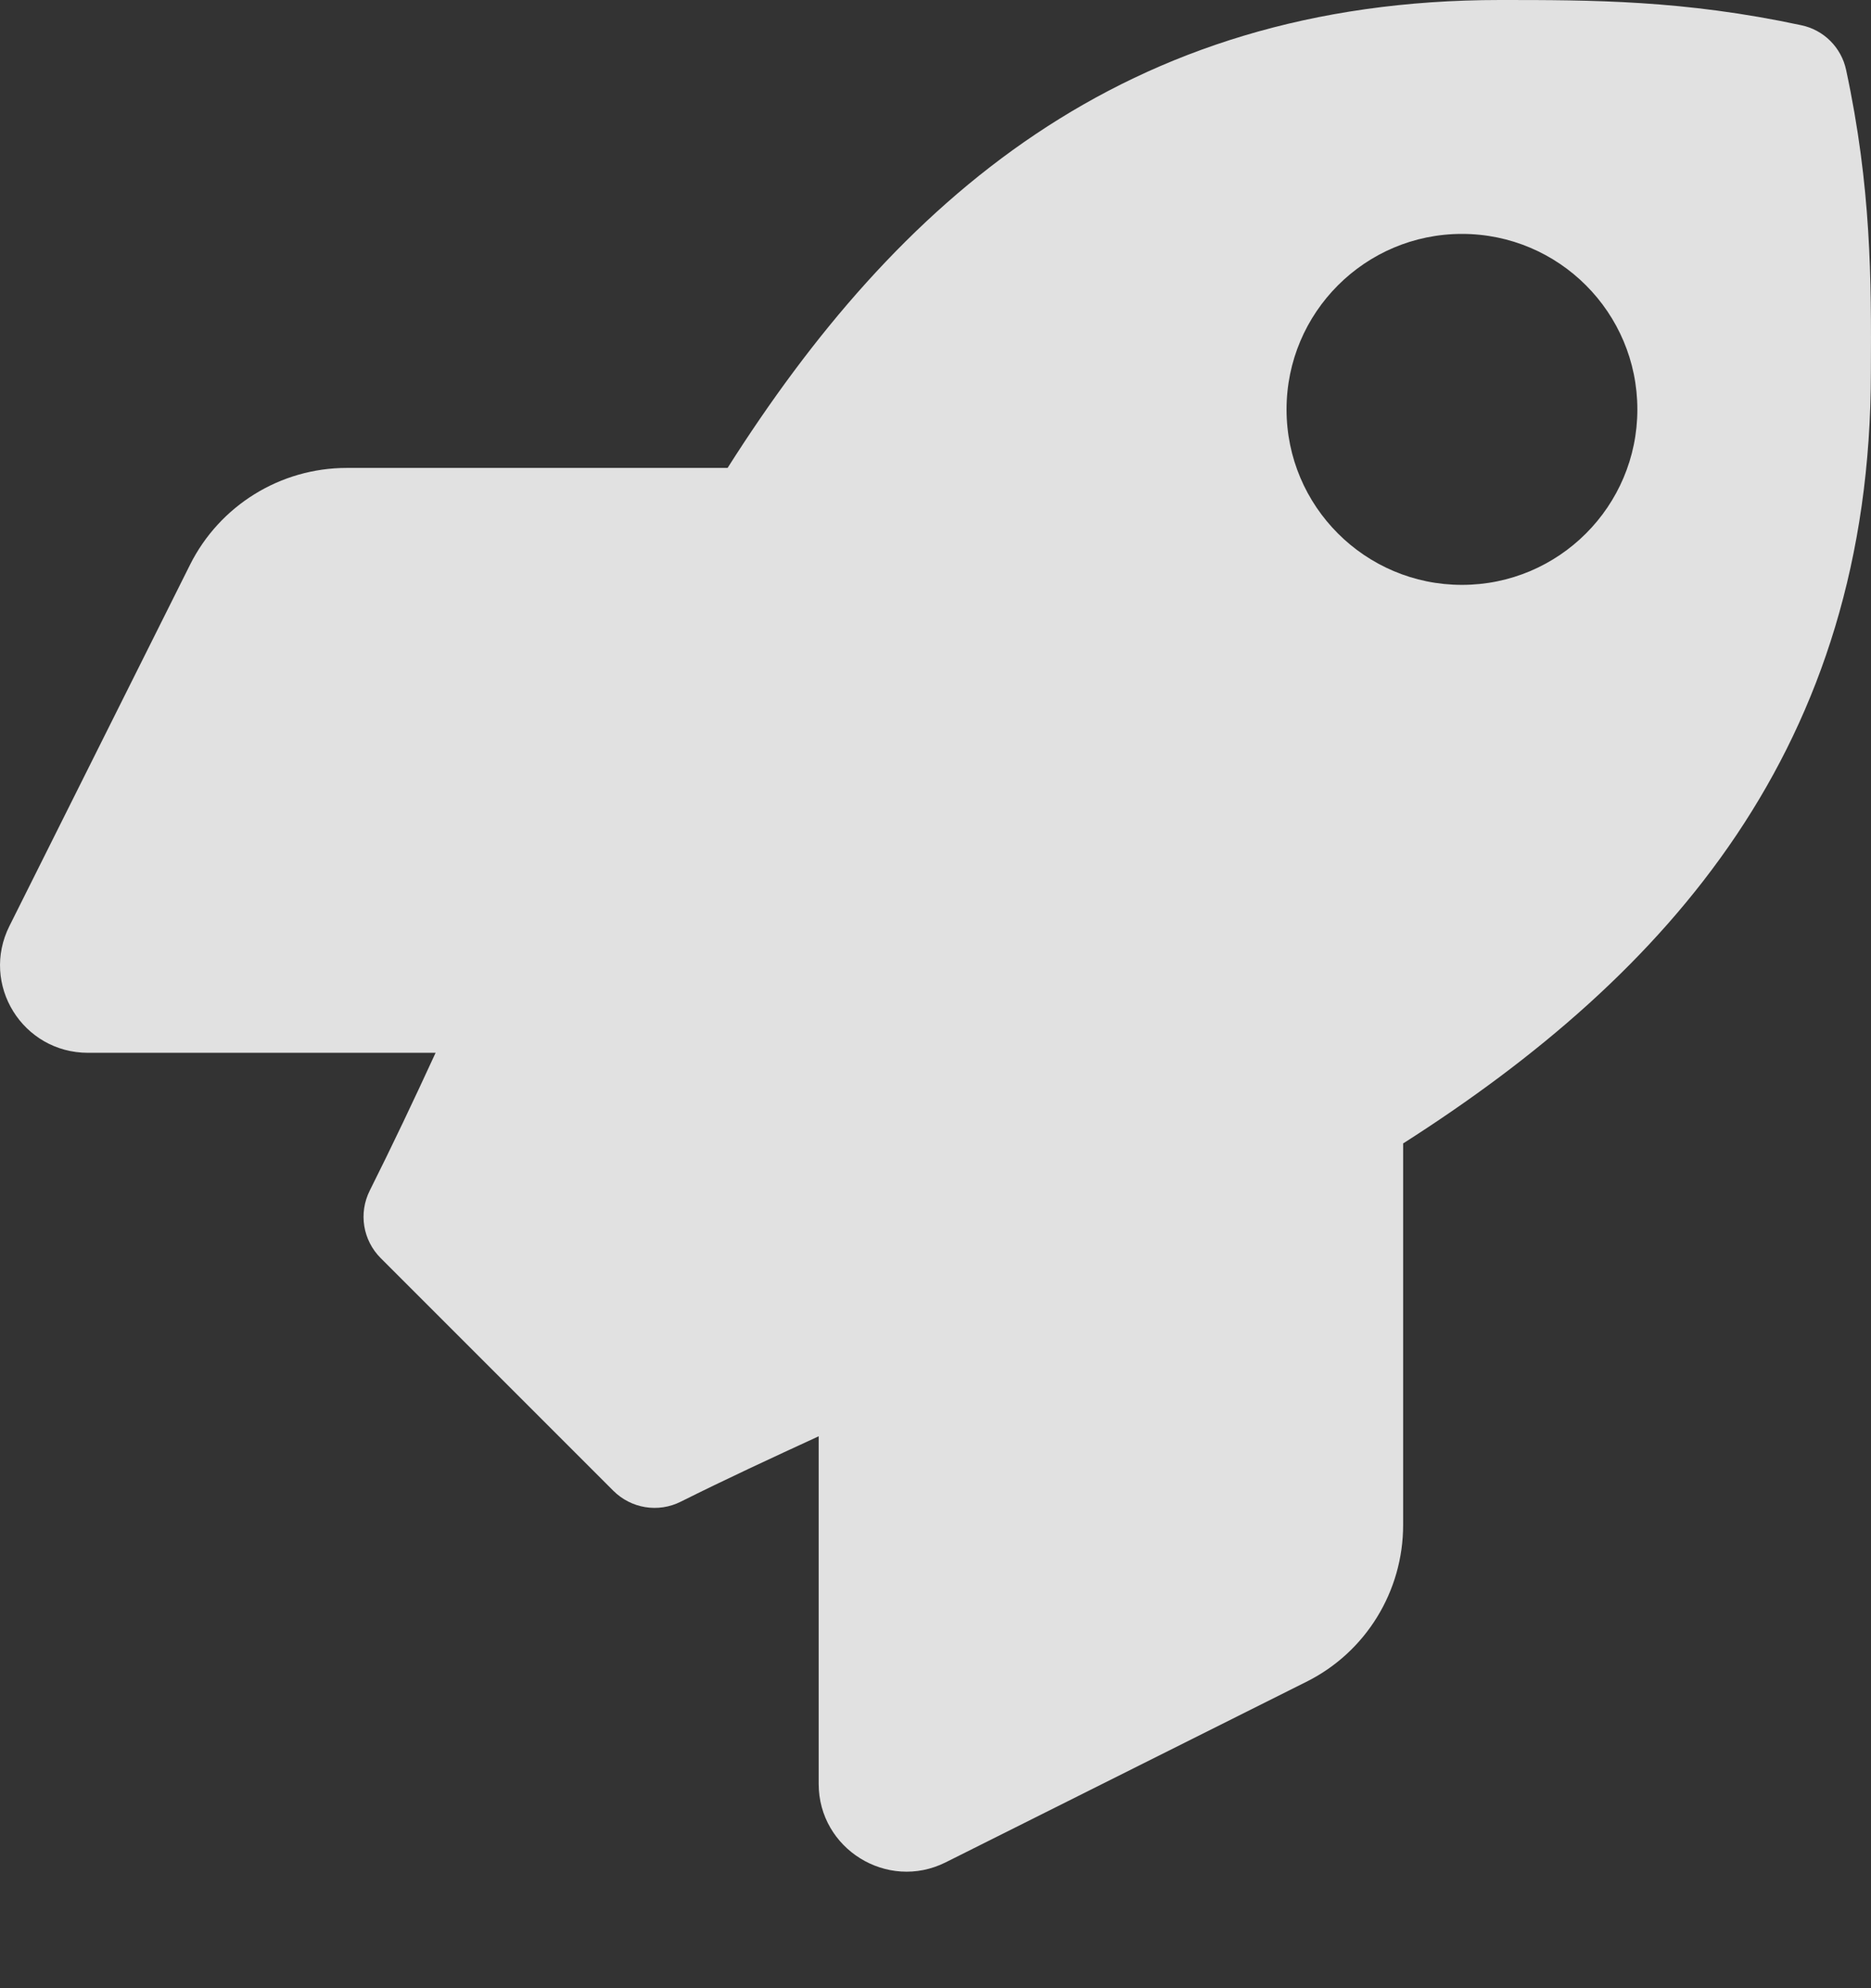 <svg width="16" height="17" viewBox="0 0 16 17" fill="none" xmlns="http://www.w3.org/2000/svg">
<rect x="0" y="0" width="16" height="17" fill="#333333" stroke="none"/>
<path d="M15.787 0.597C15.746 0.406 15.596 0.256 15.405 0.216C14.399 0 13.611 0 12.827 0C9.601 0 7.666 1.725 6.222 4.001H2.965C2.397 4.001 1.878 4.323 1.625 4.829L0.081 7.917C-0.17 8.417 0.193 9.002 0.753 9.002H3.725C3.541 9.402 3.353 9.799 3.162 10.18C3.065 10.374 3.103 10.605 3.256 10.758L5.244 12.746C5.397 12.899 5.629 12.937 5.822 12.84C6.204 12.649 6.601 12.465 7.001 12.281V15.253C7.001 15.809 7.588 16.172 8.085 15.925L11.17 14.381C11.68 14.128 11.999 13.606 11.999 13.04V9.777C14.268 8.33 15.999 6.389 15.999 3.179C16.003 2.391 16.003 1.603 15.787 0.597V0.597ZM12.502 5.001C11.674 5.001 11.002 4.329 11.002 3.501C11.002 2.672 11.674 2 12.502 2C13.33 2 14.002 2.672 14.002 3.501C14.002 4.329 13.33 5.001 12.502 5.001Z" fill="white" fill-opacity="0.85"/>
</svg>
